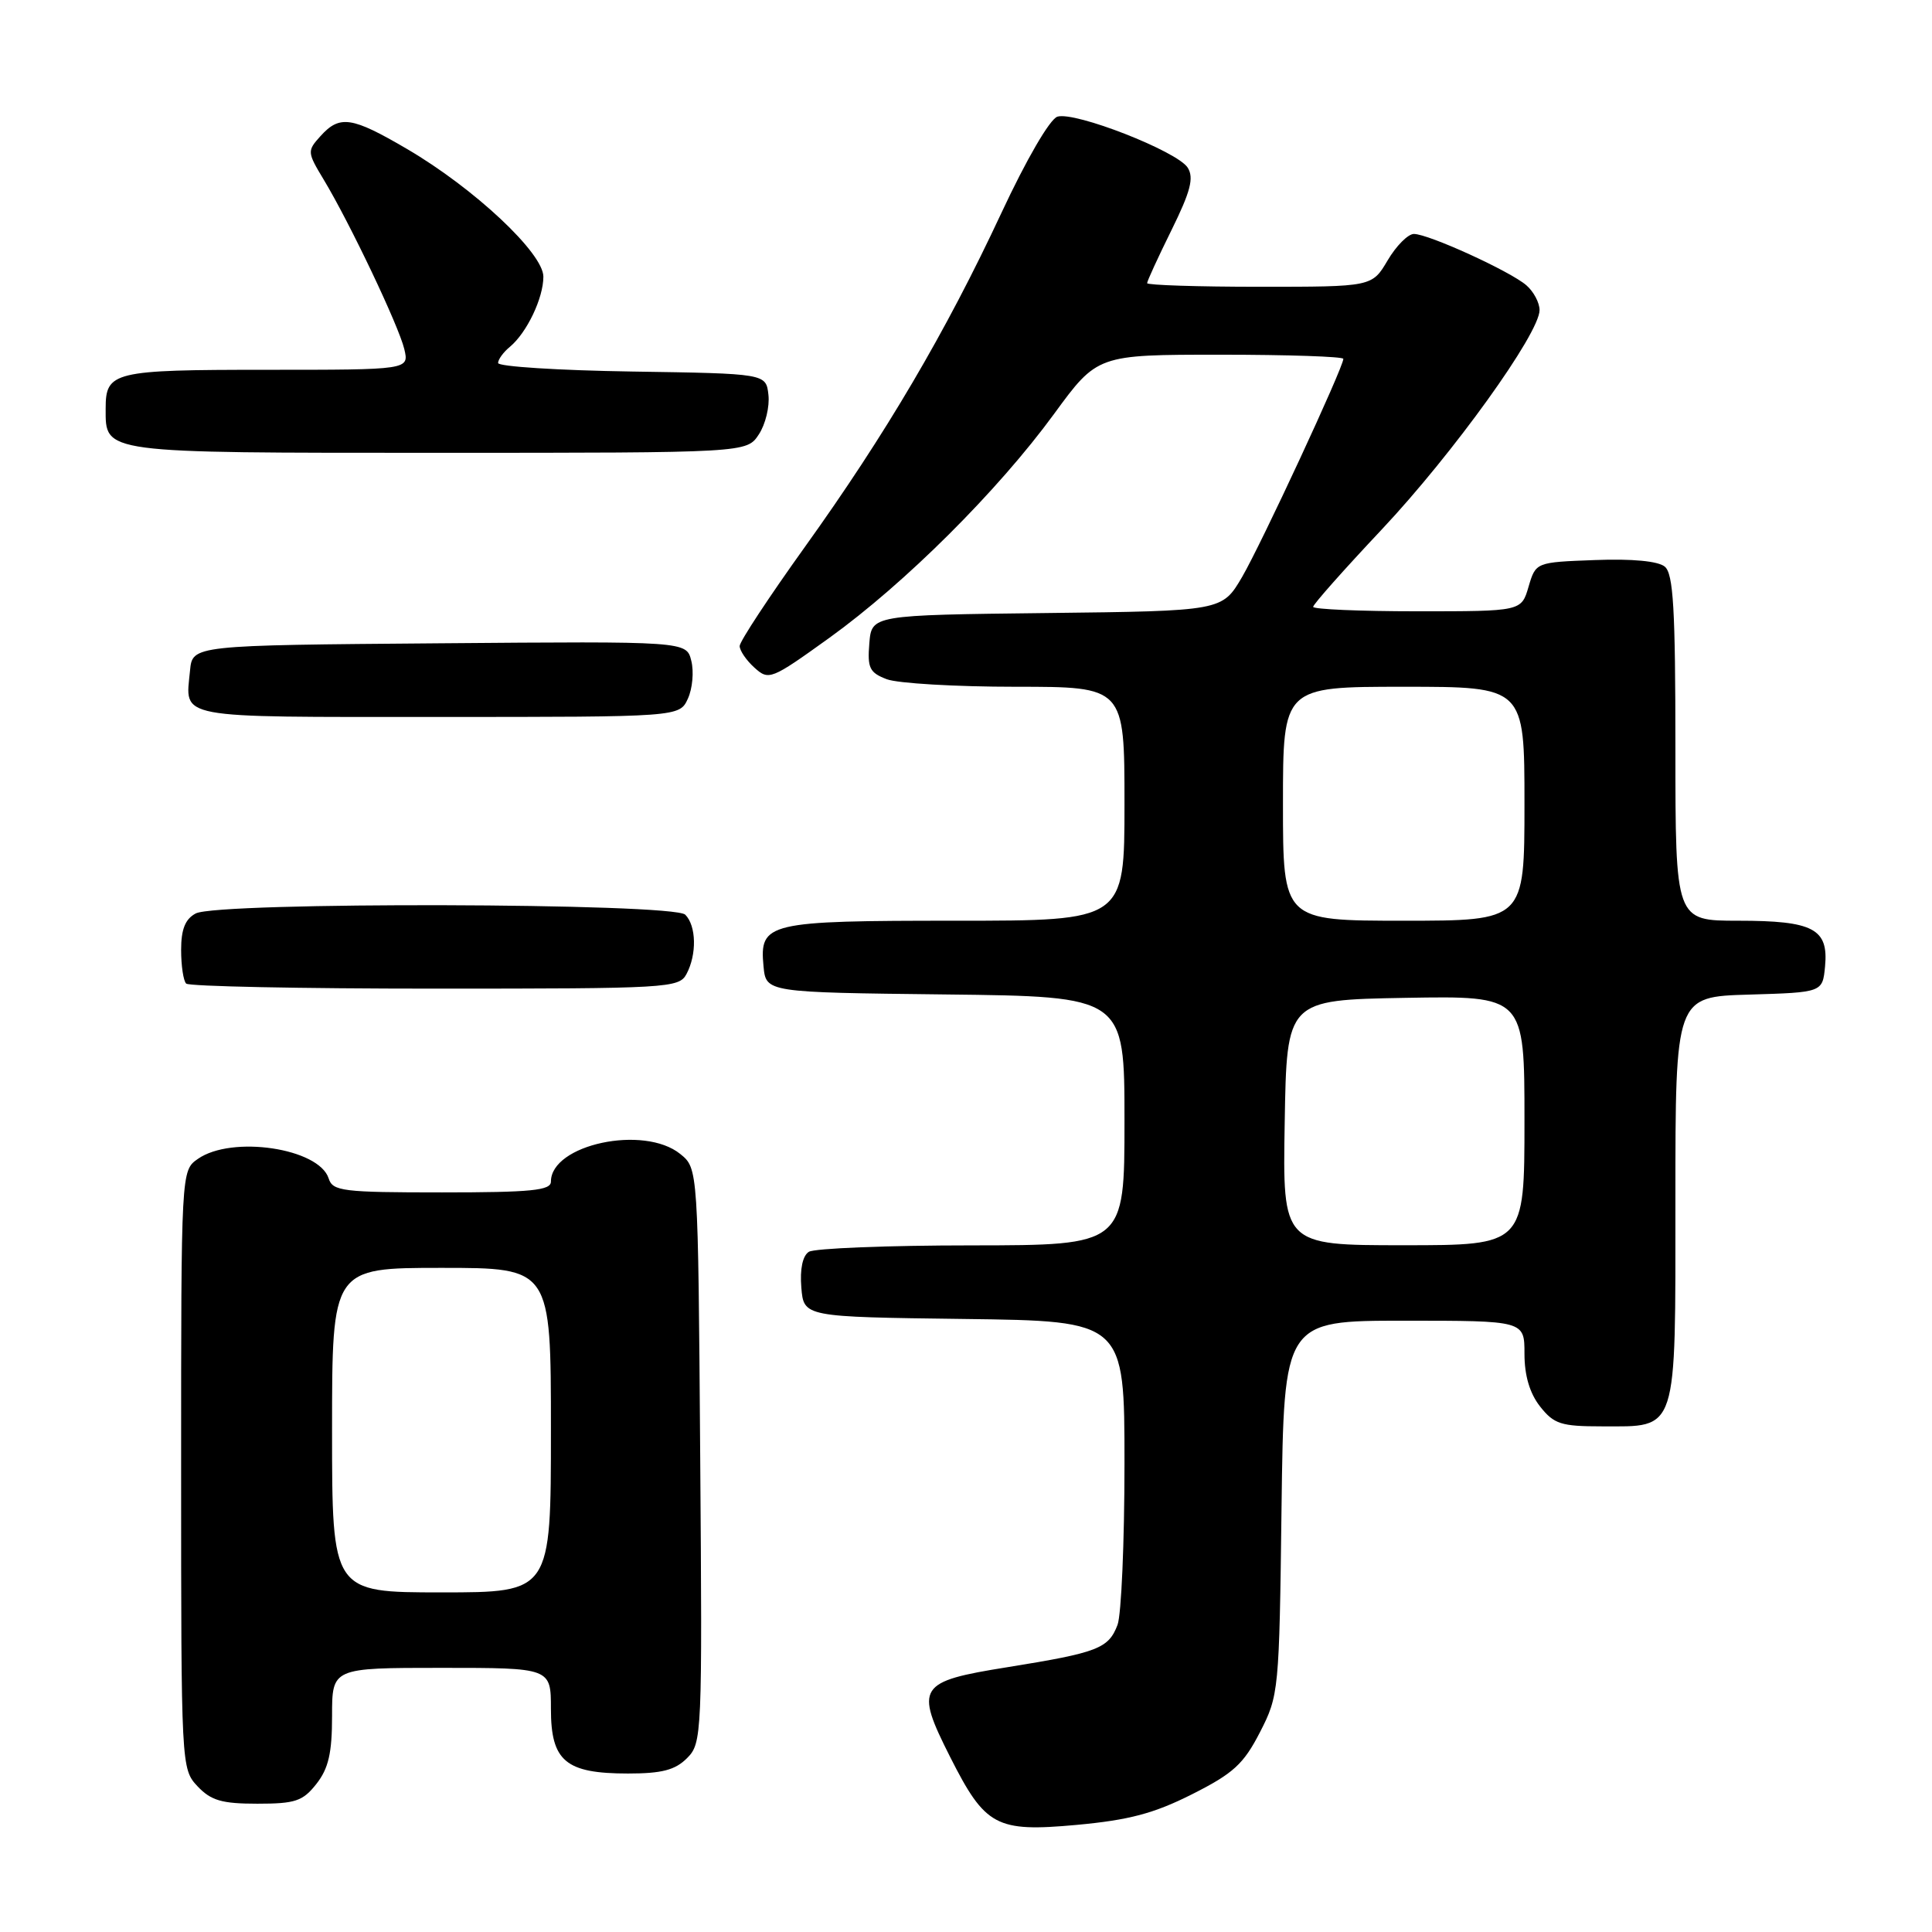 <?xml version="1.0" encoding="UTF-8" standalone="no"?>
<!DOCTYPE svg PUBLIC "-//W3C//DTD SVG 1.1//EN" "http://www.w3.org/Graphics/SVG/1.1/DTD/svg11.dtd" >
<svg xmlns="http://www.w3.org/2000/svg" xmlns:xlink="http://www.w3.org/1999/xlink" version="1.1" viewBox="0 0 256 256">
 <g >
 <path fill="currentColor"
d=" M 157.95 237.75 C 163.43 234.99 164.78 233.75 166.95 229.53 C 169.45 224.66 169.51 224.09 169.81 199.78 C 170.13 175.00 170.13 175.00 186.06 175.00 C 202.00 175.00 202.00 175.00 202.00 179.37 C 202.00 182.27 202.69 184.61 204.07 186.37 C 205.91 188.70 206.85 189.00 212.24 189.00 C 222.39 189.00 222.00 190.20 222.00 158.88 C 222.00 132.07 222.00 132.07 231.75 131.79 C 241.50 131.50 241.50 131.50 241.83 128.04 C 242.30 123.06 240.27 122.00 230.31 122.00 C 222.00 122.00 222.00 122.00 222.00 99.12 C 222.00 80.69 221.73 76.02 220.59 75.08 C 219.71 74.35 216.27 74.02 211.34 74.21 C 203.50 74.50 203.50 74.50 202.54 77.75 C 201.59 81.00 201.59 81.00 187.79 81.00 C 180.21 81.00 174.00 80.73 174.00 80.41 C 174.00 80.08 178.09 75.47 183.09 70.16 C 192.53 60.12 204.00 44.18 204.00 41.09 C 204.00 40.11 203.21 38.63 202.25 37.80 C 200.09 35.93 189.28 31.00 187.35 31.00 C 186.57 31.00 185.00 32.58 183.87 34.50 C 181.80 38.00 181.80 38.00 166.90 38.00 C 158.71 38.00 152.00 37.78 152.00 37.52 C 152.00 37.25 153.45 34.09 155.23 30.49 C 157.76 25.36 158.22 23.57 157.38 22.22 C 156.01 20.05 142.42 14.73 140.11 15.46 C 139.11 15.78 136.00 21.12 132.67 28.26 C 125.30 44.05 117.36 57.54 106.63 72.50 C 101.90 79.10 98.02 84.99 98.01 85.60 C 98.01 86.20 98.88 87.49 99.97 88.47 C 101.87 90.19 102.17 90.07 109.89 84.52 C 119.91 77.30 132.21 65.05 139.66 54.86 C 145.41 47.00 145.41 47.00 161.71 47.00 C 170.67 47.00 178.00 47.25 178.00 47.55 C 178.00 48.69 167.11 72.13 164.58 76.46 C 161.94 80.96 161.94 80.96 138.72 81.23 C 115.50 81.50 115.50 81.50 115.19 85.25 C 114.92 88.51 115.22 89.13 117.50 90.00 C 118.95 90.55 126.63 91.00 134.57 91.00 C 149.00 91.00 149.00 91.00 149.00 106.50 C 149.00 122.00 149.00 122.00 126.69 122.00 C 101.63 122.00 100.62 122.24 101.17 128.04 C 101.50 131.50 101.50 131.50 125.25 131.77 C 149.00 132.04 149.00 132.04 149.00 148.52 C 149.00 165.00 149.00 165.00 128.75 165.02 C 117.61 165.02 107.91 165.41 107.18 165.87 C 106.35 166.39 105.98 168.16 106.18 170.60 C 106.50 174.50 106.50 174.50 127.75 174.77 C 149.00 175.04 149.00 175.04 149.00 193.95 C 149.00 204.36 148.58 213.96 148.08 215.30 C 146.88 218.44 145.49 218.98 133.50 220.91 C 121.62 222.81 121.19 223.48 125.90 232.81 C 130.55 242.01 131.98 242.78 142.64 241.81 C 149.59 241.17 152.89 240.30 157.95 237.75 Z  M 41.93 236.37 C 43.53 234.33 44.00 232.29 44.00 227.37 C 44.00 221.00 44.00 221.00 58.50 221.00 C 73.00 221.00 73.00 221.00 73.00 226.44 C 73.00 233.37 74.95 235.00 83.22 235.00 C 87.70 235.00 89.46 234.54 91.03 232.97 C 93.02 230.98 93.06 230.01 92.78 192.88 C 92.50 154.82 92.50 154.82 90.14 152.91 C 85.32 149.01 73.00 151.65 73.00 156.57 C 73.00 157.74 70.40 158.00 58.57 158.00 C 45.41 158.00 44.08 157.84 43.55 156.15 C 42.27 152.14 30.72 150.41 26.22 153.56 C 24.00 155.11 24.00 155.11 24.00 194.74 C 24.00 234.05 24.02 234.39 26.17 236.69 C 27.96 238.58 29.38 239.00 34.10 239.00 C 39.13 239.00 40.12 238.67 41.93 236.37 Z  M 90.96 129.07 C 92.35 126.47 92.27 122.67 90.80 121.20 C 89.23 119.63 28.84 119.48 25.93 121.04 C 24.54 121.78 24.00 123.14 24.00 125.87 C 24.00 127.96 24.30 129.97 24.67 130.33 C 25.03 130.70 39.87 131.00 57.63 131.00 C 88.54 131.00 89.97 130.92 90.96 129.07 Z  M 91.15 92.57 C 91.76 91.24 91.96 88.98 91.60 87.56 C 90.96 84.97 90.96 84.97 58.23 85.24 C 25.50 85.50 25.50 85.50 25.18 88.85 C 24.56 95.32 22.83 95.00 57.99 95.00 C 90.04 95.00 90.04 95.00 91.15 92.57 Z  M 100.55 57.56 C 101.43 56.23 102.00 53.86 101.82 52.31 C 101.50 49.50 101.50 49.50 83.75 49.23 C 73.99 49.08 66.00 48.57 66.00 48.10 C 66.00 47.63 66.70 46.66 67.57 45.95 C 69.81 44.08 72.00 39.50 72.00 36.66 C 72.00 33.54 62.83 24.95 53.95 19.75 C 46.61 15.45 45.02 15.21 42.47 18.03 C 40.69 20.00 40.70 20.16 42.88 23.78 C 46.36 29.55 52.84 43.19 53.57 46.25 C 54.22 49.00 54.22 49.00 35.31 49.00 C 14.98 49.00 14.00 49.24 14.00 54.13 C 14.00 60.10 13.24 60.00 58.05 60.00 C 98.95 60.00 98.95 60.00 100.55 57.56 Z  M 170.23 148.75 C 170.50 132.50 170.50 132.50 186.25 132.22 C 202.00 131.95 202.00 131.95 202.00 148.47 C 202.00 165.00 202.00 165.00 185.98 165.00 C 169.95 165.00 169.95 165.00 170.23 148.75 Z  M 170.00 106.50 C 170.00 91.00 170.00 91.00 186.00 91.00 C 202.00 91.00 202.00 91.00 202.00 106.50 C 202.00 122.00 202.00 122.00 186.00 122.00 C 170.00 122.00 170.00 122.00 170.00 106.50 Z  M 44.00 189.50 C 44.00 168.00 44.00 168.00 58.50 168.00 C 73.00 168.00 73.00 168.00 73.00 189.50 C 73.00 211.00 73.00 211.00 58.50 211.00 C 44.00 211.00 44.00 211.00 44.00 189.50 Z "/>
</g>
</svg>